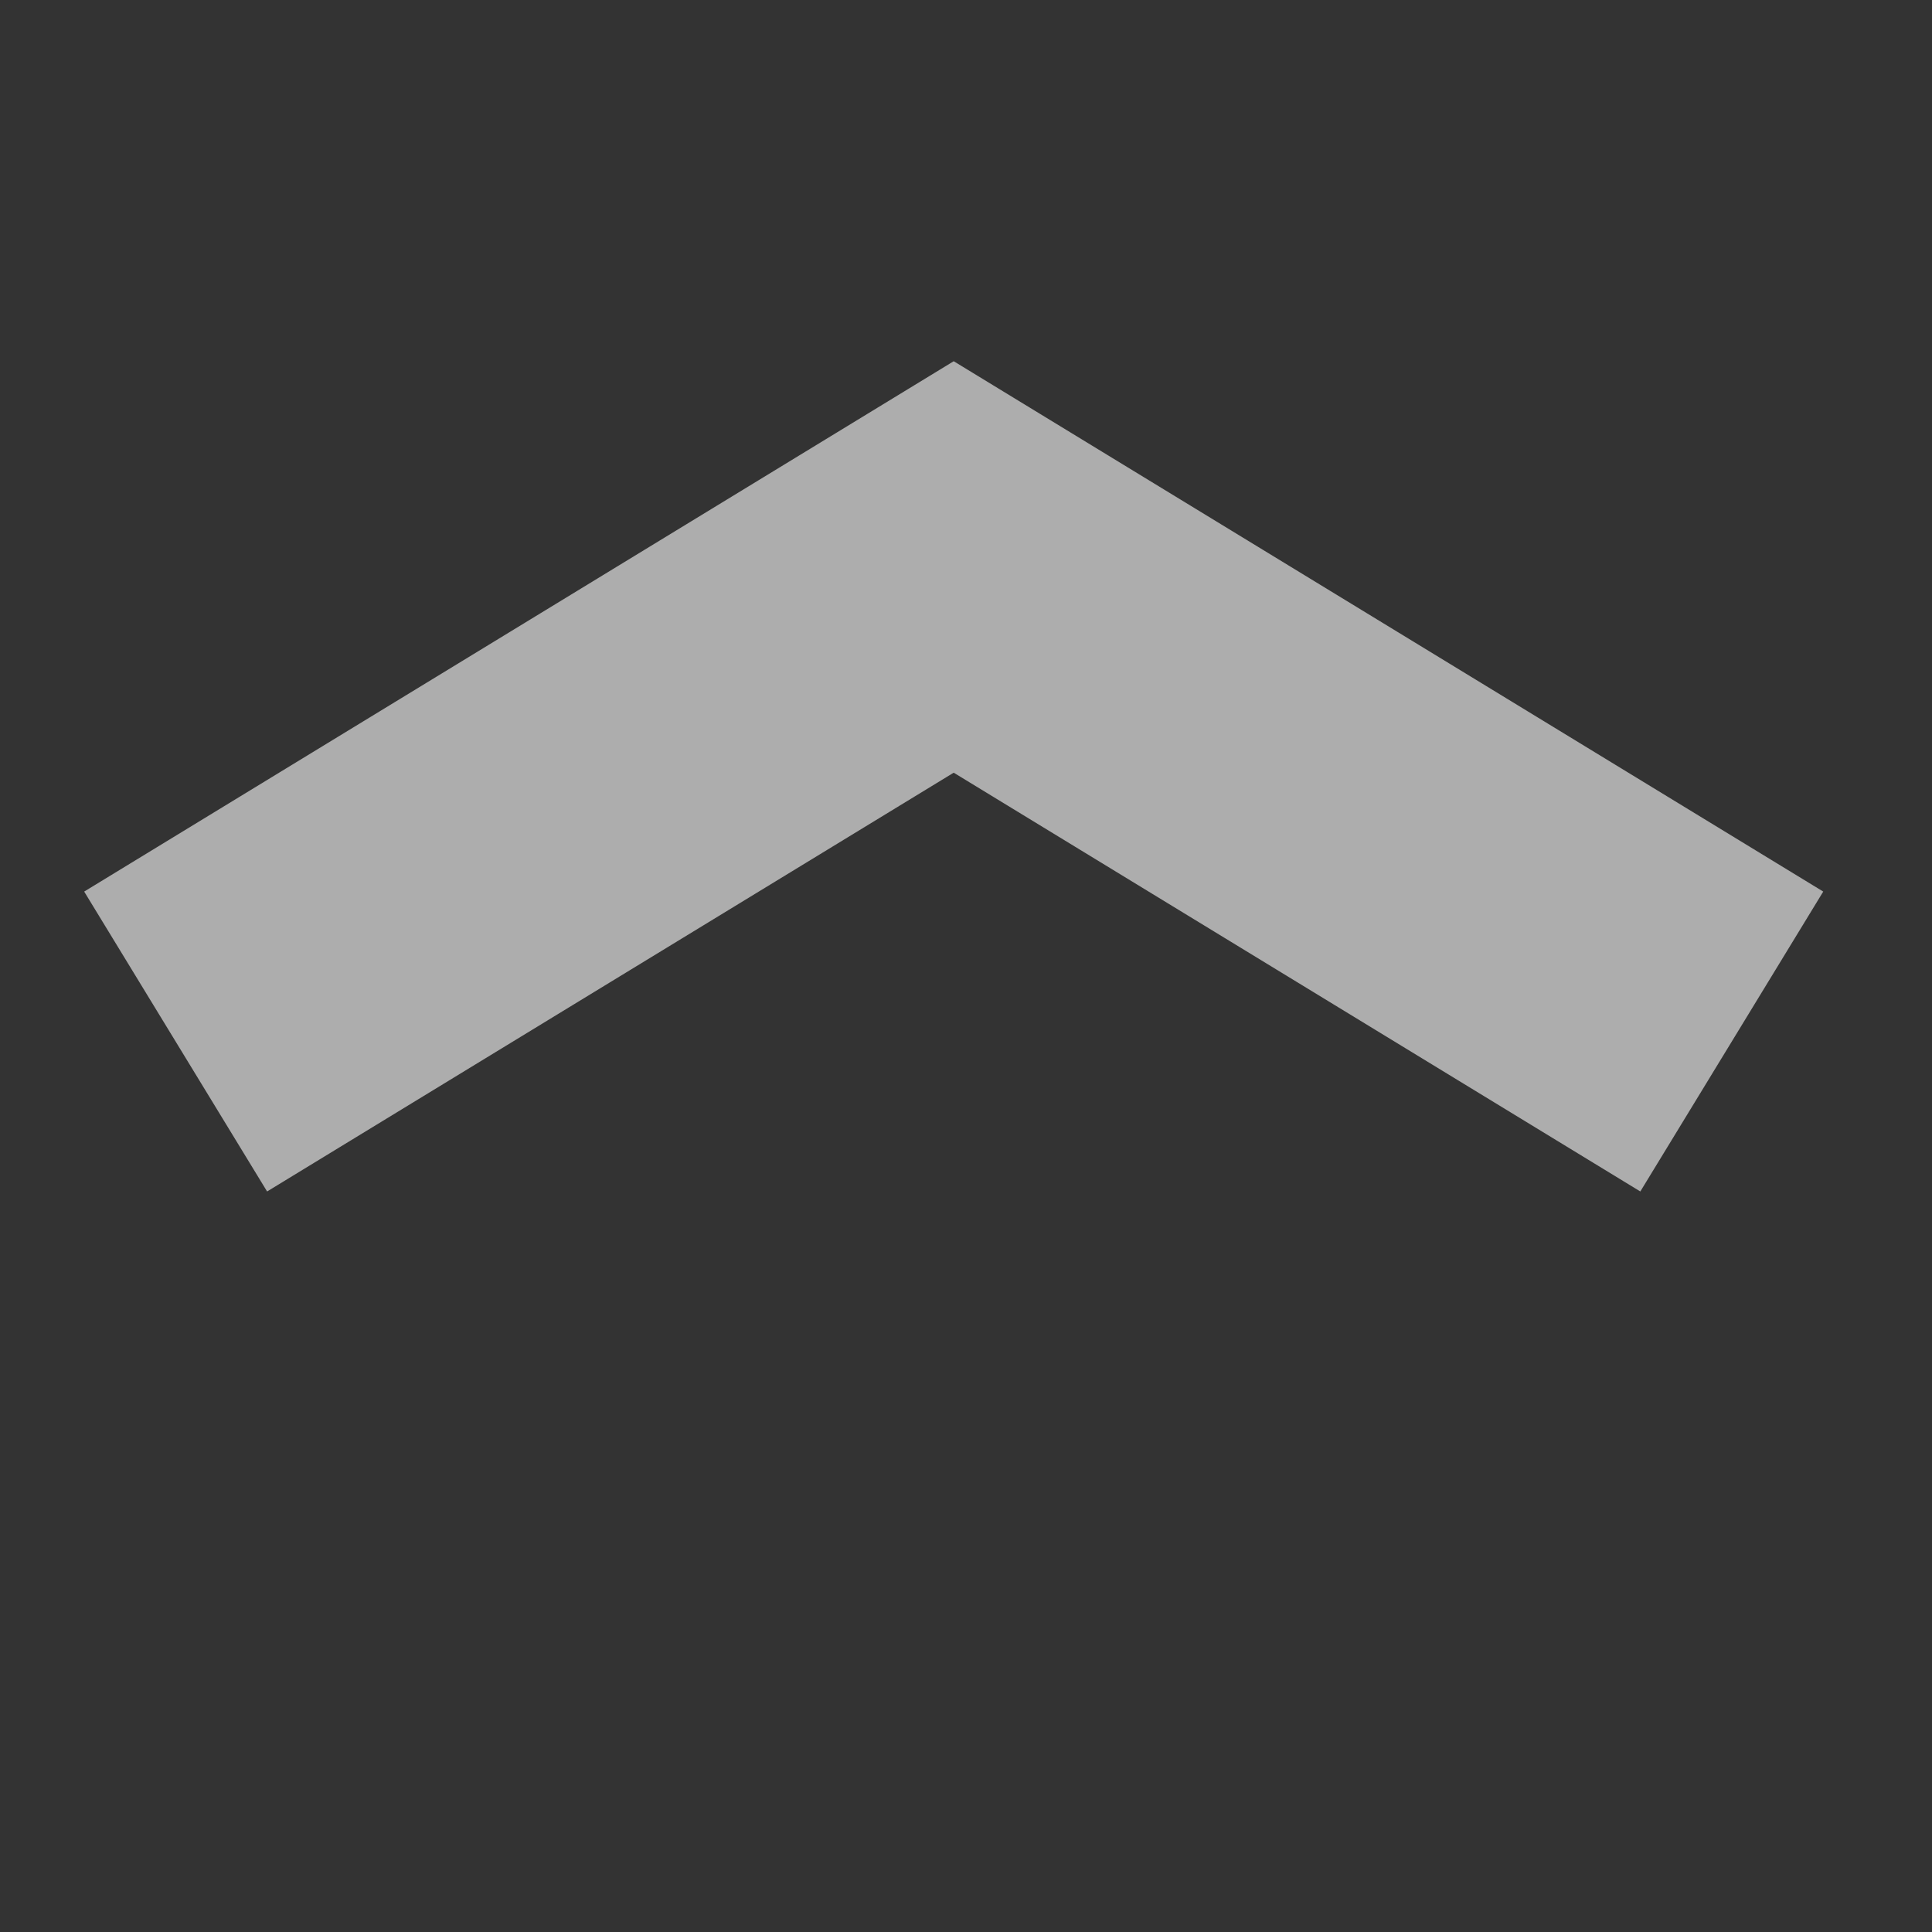 <svg width="22" height="22" viewBox="0 0 22 22" fill="none" xmlns="http://www.w3.org/2000/svg">
<rect x="0" y="0" width="22" height="22" fill="#333333" stroke="none"/>
<path opacity="0.6" d="M19.72 11.86L10.86 6.456L2 11.86" stroke="white" stroke-width="4"/>
</svg>
